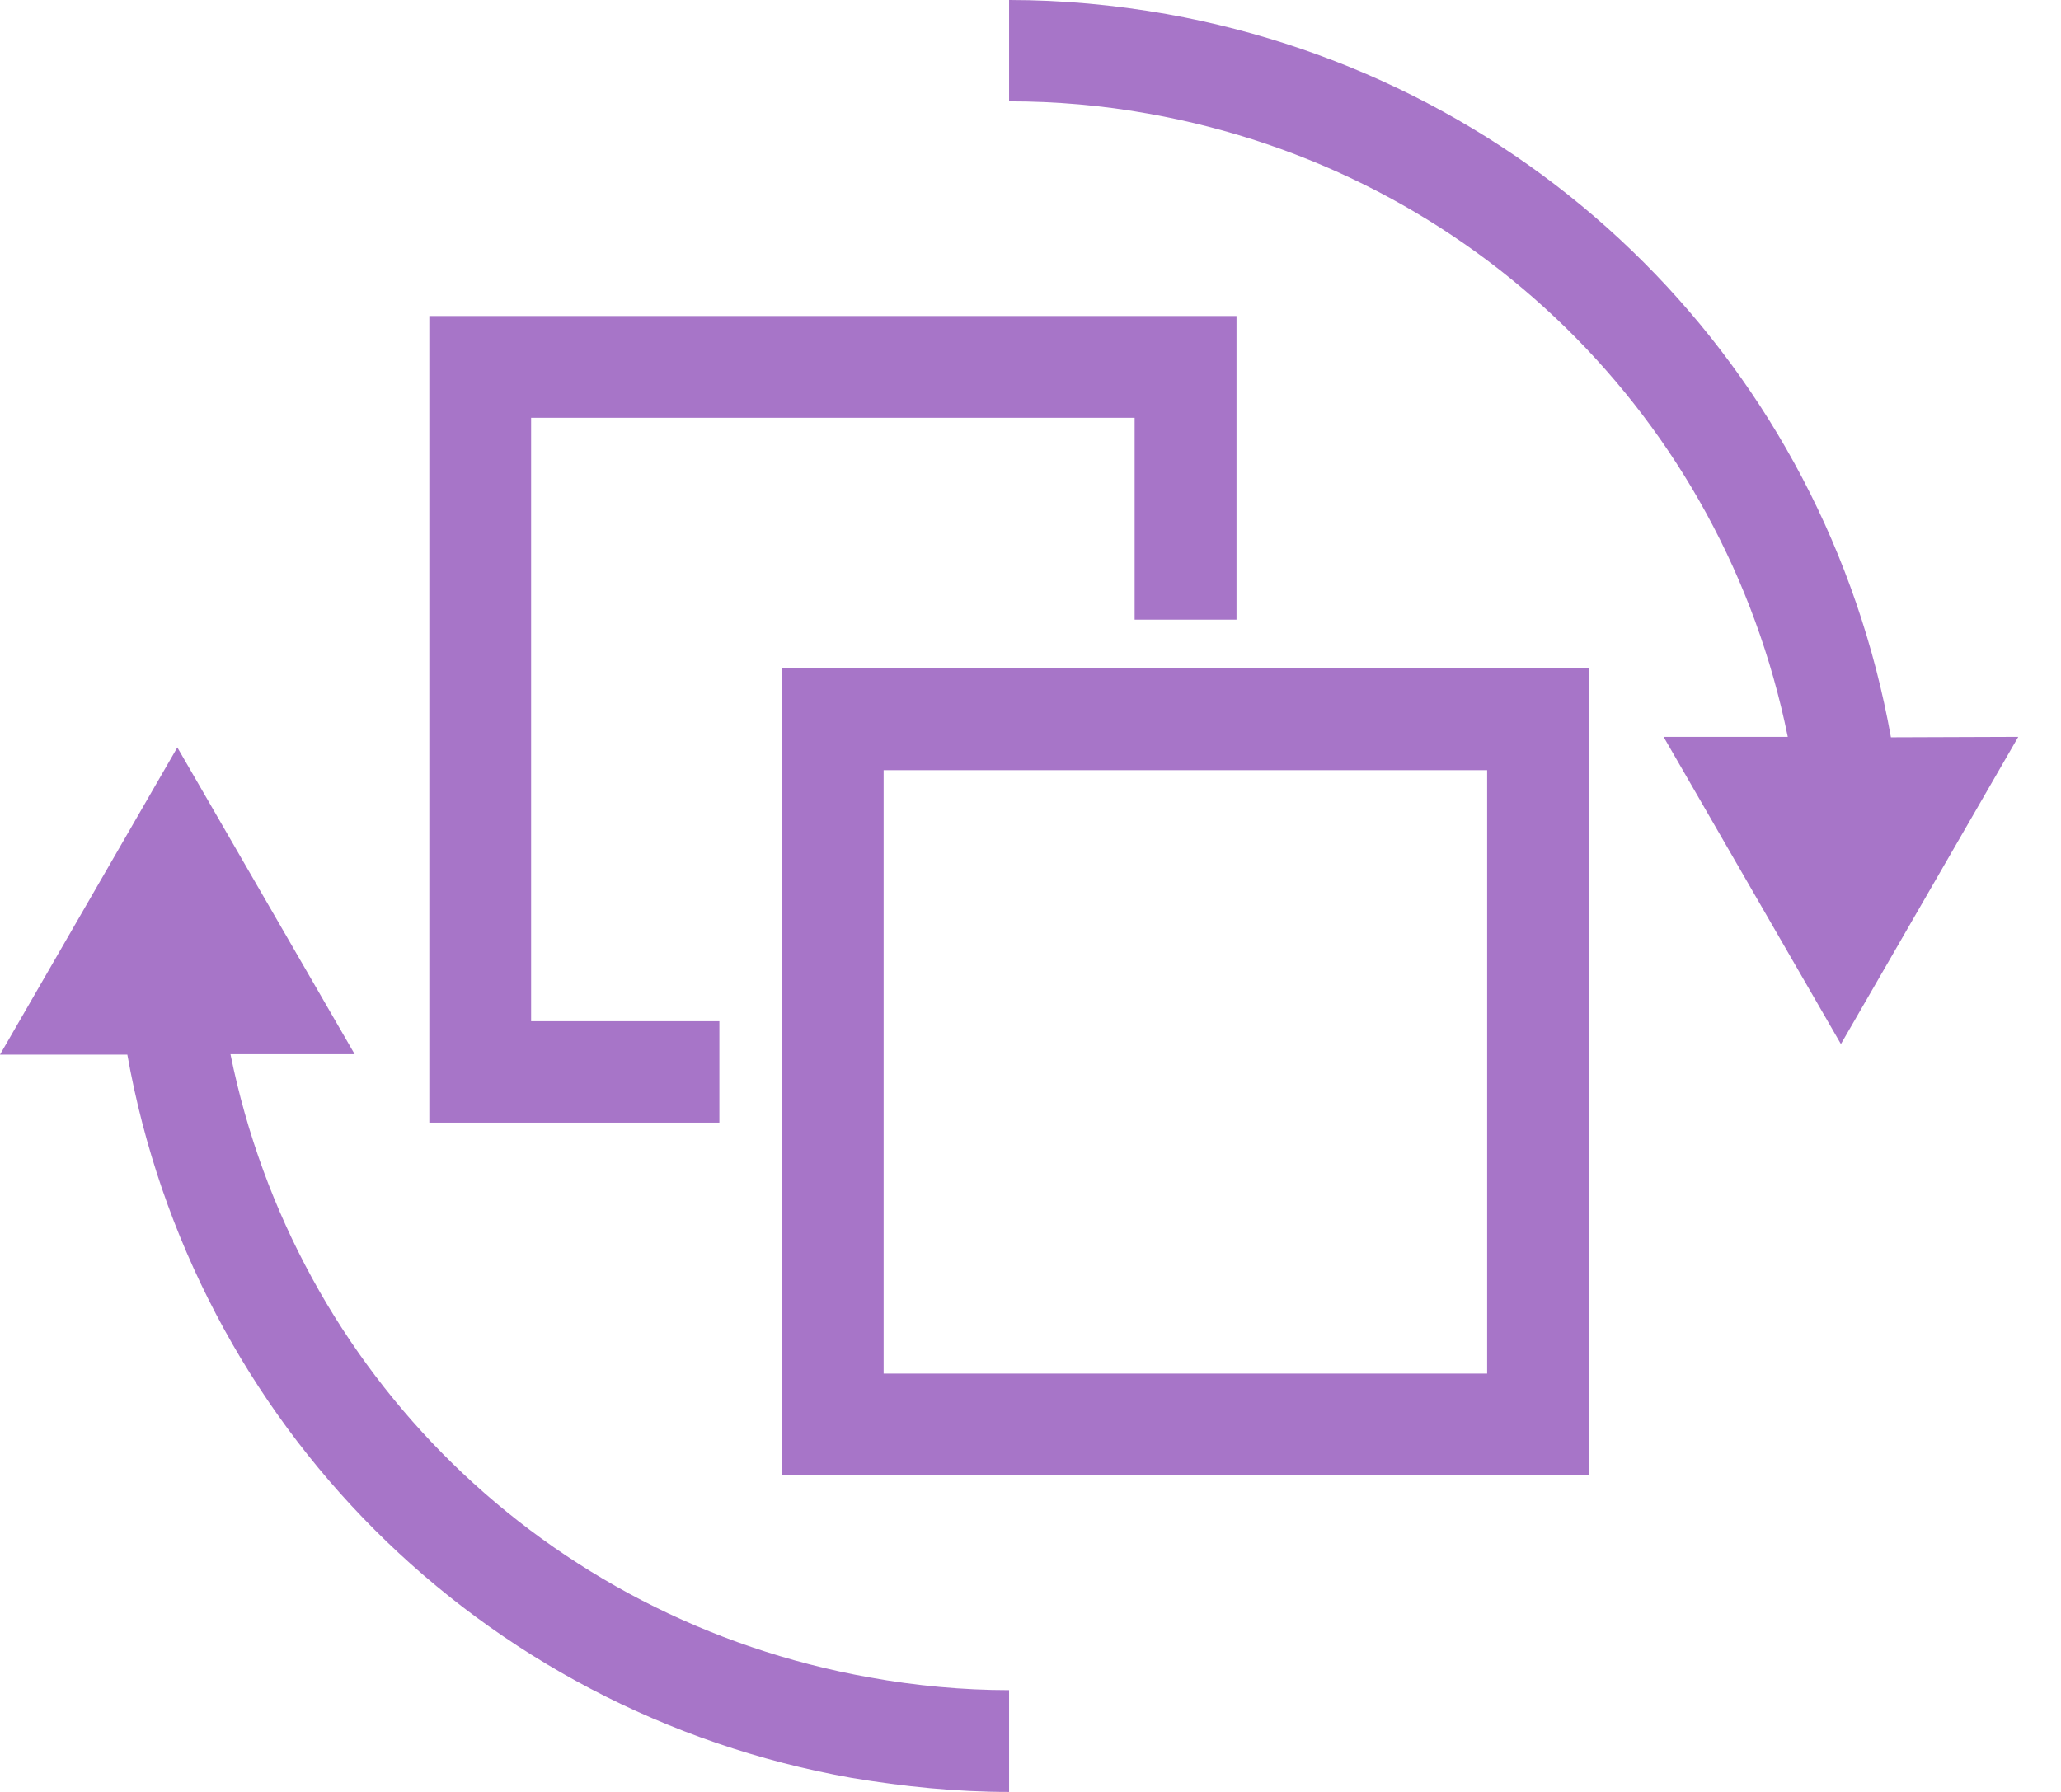 <svg width="23" height="20" viewBox="0 0 23 20" fill="none" xmlns="http://www.w3.org/2000/svg">
<g id="Group 3905">
<path id="Vector" d="M8.729 16.468H17.732V7.46H8.729V16.468ZM9.861 8.596H16.596V15.331H9.861V8.596Z" fill="#A775C8"/>
<path id="Vector_2" d="M8.028 11.398H5.927V4.663H12.662V6.916H13.799V3.527H4.791V12.53H8.028V11.398Z" fill="#A775C8"/>
<path id="Vector_3" d="M21.102 8.229C20.367 4.114 17.178 0.901 13.02 0.157C12.437 0.054 11.849 0 11.261 0V1.131C11.78 1.131 12.305 1.176 12.819 1.269C16.439 1.915 19.231 4.673 19.951 8.224H18.565L20.544 11.653L22.523 8.224L21.102 8.229Z" fill="#A775C8"/>
<path id="Vector_4" d="M2.572 11.766H3.958L1.979 8.342L0 11.771H1.421C2.155 15.886 5.349 19.104 9.503 19.843C10.086 19.941 10.674 20 11.261 20V18.864C10.747 18.864 10.218 18.815 9.704 18.722C6.084 18.075 3.292 15.322 2.572 11.766Z" fill="#A775C8"/>
</g>
</svg>
